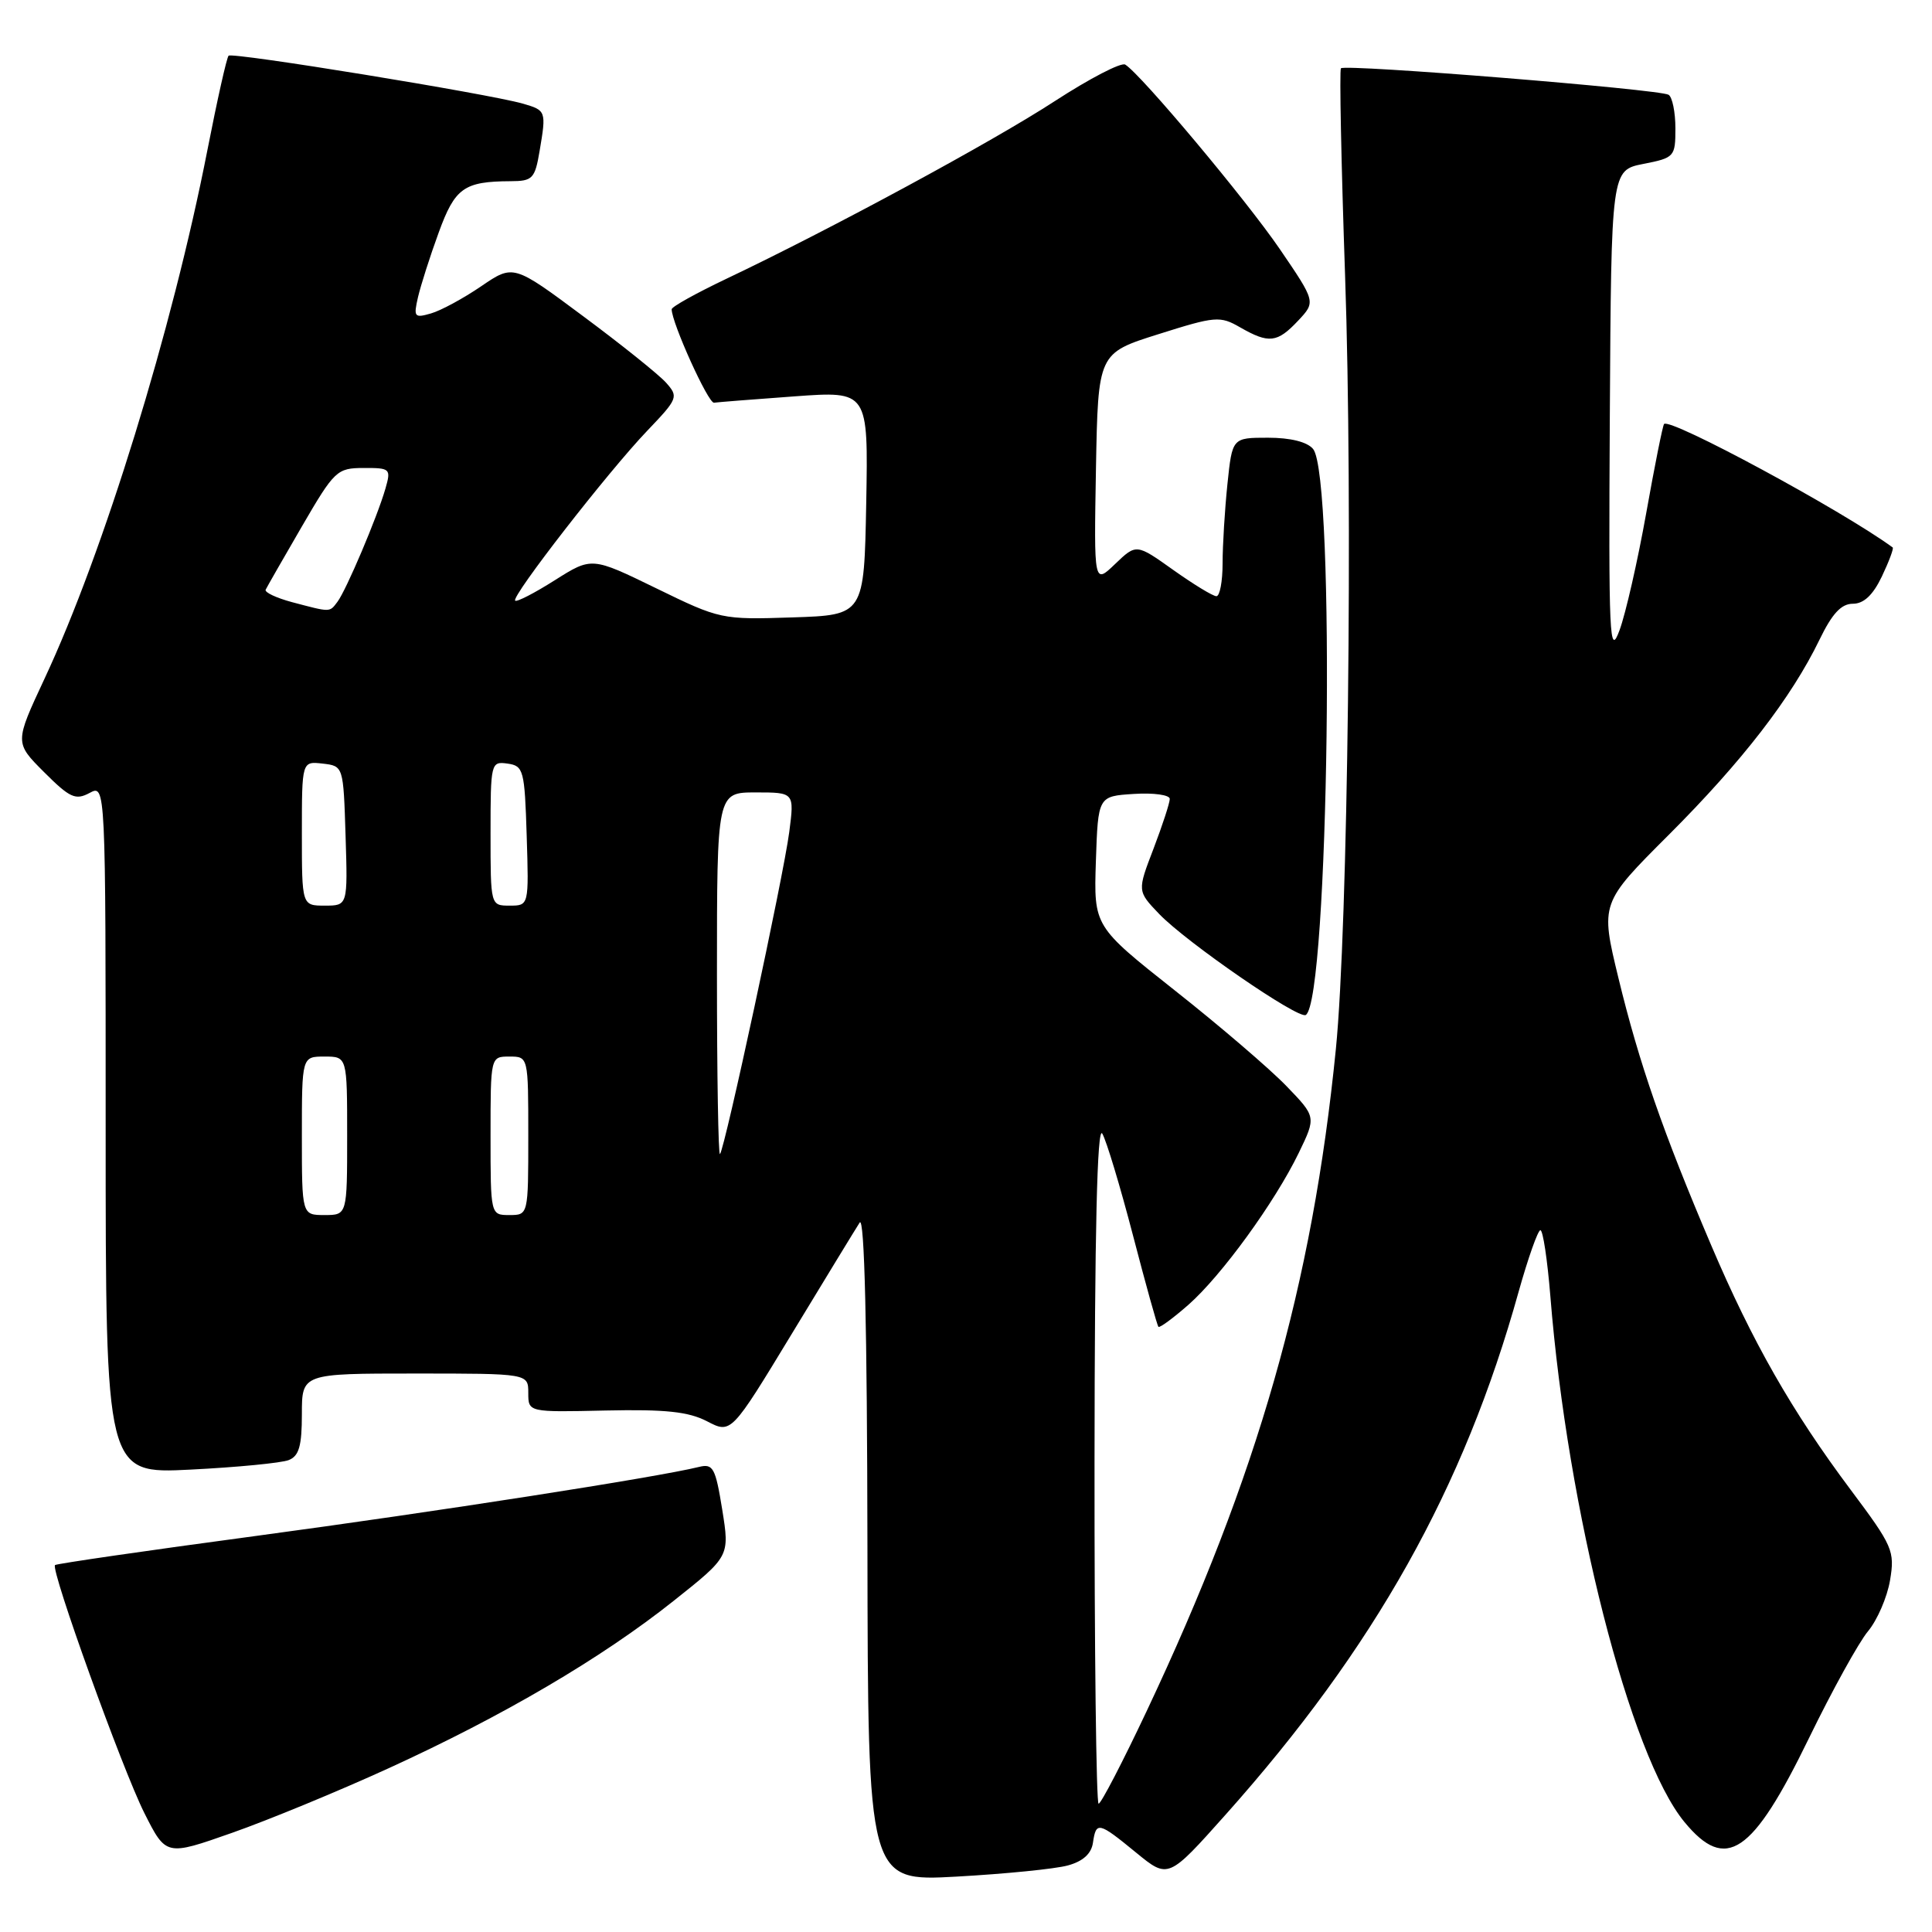 <?xml version="1.0" encoding="UTF-8" standalone="no"?>
<!DOCTYPE svg PUBLIC "-//W3C//DTD SVG 1.1//EN" "http://www.w3.org/Graphics/SVG/1.1/DTD/svg11.dtd" >
<svg xmlns="http://www.w3.org/2000/svg" xmlns:xlink="http://www.w3.org/1999/xlink" version="1.1" viewBox="0 0 256 256">
 <g >
 <path fill="currentColor"
d=" M 141.50 247.18 C 143.49 246.64 144.61 245.63 144.82 244.18 C 145.24 241.32 145.55 241.39 150.55 245.49 C 154.80 248.97 154.80 248.97 162.41 240.44 C 182.16 218.30 193.97 197.23 201.22 171.18 C 202.48 166.69 203.78 163.01 204.11 163.01 C 204.45 163.00 205.04 166.94 205.43 171.75 C 207.71 200.25 215.98 232.67 223.20 241.43 C 228.70 248.10 232.19 245.75 239.70 230.31 C 242.78 223.98 246.30 217.61 247.52 216.15 C 248.74 214.69 250.06 211.65 250.44 209.40 C 251.09 205.51 250.81 204.87 245.22 197.40 C 237.44 187.00 232.20 177.82 226.74 165.00 C 220.37 150.05 217.20 140.93 214.45 129.59 C 212.05 119.68 212.05 119.68 221.15 110.59 C 230.85 100.89 237.37 92.45 241.10 84.75 C 242.77 81.30 243.98 80.00 245.51 80.00 C 246.96 80.00 248.18 78.85 249.36 76.38 C 250.31 74.38 250.95 72.66 250.79 72.54 C 244.06 67.61 221.32 55.34 220.50 56.18 C 220.32 56.36 219.26 61.67 218.13 68.00 C 217.00 74.33 215.41 81.30 214.60 83.50 C 213.26 87.15 213.14 84.64 213.31 55.03 C 213.50 22.56 213.50 22.56 217.75 21.72 C 221.88 20.91 222.00 20.77 222.00 17.00 C 222.00 14.86 221.59 12.87 221.10 12.56 C 219.92 11.83 178.19 8.46 177.68 9.05 C 177.47 9.30 177.72 21.65 178.23 36.50 C 179.28 66.69 178.61 122.95 177.01 139.00 C 173.89 170.27 166.68 195.51 151.93 226.75 C 148.75 233.49 145.89 239.00 145.57 239.00 C 145.26 239.00 145.01 218.64 145.03 193.75 C 145.05 163.15 145.38 149.05 146.06 150.21 C 146.61 151.15 148.44 157.23 150.13 163.71 C 151.82 170.20 153.33 175.64 153.50 175.81 C 153.66 175.98 155.44 174.67 157.46 172.90 C 161.85 169.04 168.92 159.31 172.10 152.75 C 174.40 147.99 174.40 147.99 170.45 143.90 C 168.28 141.65 161.65 135.96 155.71 131.27 C 144.93 122.74 144.93 122.74 145.21 114.12 C 145.50 105.50 145.50 105.50 150.25 105.20 C 152.86 105.03 155.00 105.33 155.00 105.86 C 155.00 106.39 154.03 109.35 152.85 112.45 C 150.69 118.07 150.69 118.07 153.59 121.10 C 157.21 124.87 172.04 135.09 173.02 134.49 C 176.08 132.60 176.98 63.09 173.99 59.49 C 173.21 58.55 170.99 58.00 168.02 58.00 C 163.28 58.00 163.28 58.00 162.64 64.15 C 162.29 67.53 162.00 72.25 162.00 74.65 C 162.00 77.04 161.63 79.00 161.18 79.00 C 160.72 79.00 158.15 77.43 155.46 75.52 C 150.57 72.04 150.57 72.04 147.76 74.73 C 144.95 77.43 144.95 77.43 145.22 62.11 C 145.50 46.80 145.50 46.80 153.50 44.28 C 161.06 41.89 161.66 41.84 164.33 43.38 C 168.14 45.56 169.24 45.43 172.00 42.50 C 174.35 40.00 174.35 40.00 169.57 32.99 C 165.06 26.40 151.21 9.87 149.10 8.56 C 148.56 8.23 144.39 10.40 139.81 13.37 C 131.53 18.77 110.04 30.39 96.25 36.94 C 92.26 38.84 89.00 40.65 89.00 40.98 C 89.00 42.76 93.85 53.48 94.61 53.36 C 95.10 53.29 99.90 52.91 105.28 52.52 C 115.05 51.81 115.05 51.81 114.78 66.65 C 114.50 81.50 114.50 81.50 105.00 81.81 C 95.62 82.12 95.39 82.07 86.95 77.95 C 78.41 73.79 78.41 73.79 73.52 76.88 C 70.84 78.58 68.47 79.80 68.26 79.59 C 67.71 79.05 80.61 62.46 85.75 57.09 C 89.84 52.81 89.93 52.58 88.25 50.70 C 87.29 49.63 82.34 45.66 77.26 41.89 C 68.03 35.02 68.03 35.02 63.76 37.93 C 61.42 39.53 58.43 41.15 57.11 41.53 C 54.90 42.17 54.78 42.01 55.39 39.36 C 55.76 37.79 56.98 33.95 58.12 30.84 C 60.28 24.89 61.47 24.04 67.66 24.01 C 70.57 24.00 70.88 23.68 71.50 20.01 C 72.40 14.69 72.37 14.62 69.23 13.72 C 64.68 12.42 30.77 6.89 30.29 7.38 C 30.04 7.62 28.78 13.26 27.48 19.90 C 22.83 43.68 13.73 73.20 5.89 89.95 C 1.94 98.41 1.94 98.41 5.84 102.31 C 9.25 105.72 10.01 106.07 11.87 105.07 C 14.00 103.93 14.00 103.93 14.00 149.61 C 14.00 195.30 14.00 195.30 25.25 194.73 C 31.44 194.42 37.29 193.85 38.25 193.47 C 39.62 192.94 40.00 191.60 40.00 187.39 C 40.00 182.00 40.00 182.00 55.00 182.00 C 70.00 182.00 70.00 182.00 70.00 184.57 C 70.00 187.13 70.00 187.13 80.25 186.90 C 88.18 186.73 91.22 187.05 93.69 188.33 C 96.88 189.99 96.88 189.99 104.91 176.75 C 109.33 169.46 113.38 162.82 113.91 162.00 C 114.55 161.02 114.90 175.82 114.94 204.90 C 115.00 249.31 115.00 249.31 126.75 248.66 C 133.21 248.30 139.85 247.64 141.50 247.18 Z  M 51.50 234.30 C 66.65 227.38 79.72 219.71 89.25 212.13 C 96.69 206.22 96.69 206.22 95.70 200.04 C 94.80 194.47 94.49 193.91 92.60 194.38 C 87.00 195.76 57.77 200.31 34.06 203.50 C 19.52 205.45 7.47 207.20 7.29 207.38 C 6.68 207.99 16.20 234.40 19.12 240.22 C 22.00 245.94 22.00 245.94 30.75 242.86 C 35.56 241.17 44.90 237.32 51.50 234.30 Z  M 40.00 150.50 C 40.00 140.00 40.00 140.00 43.00 140.00 C 46.00 140.00 46.00 140.00 46.00 150.50 C 46.00 161.00 46.00 161.00 43.00 161.00 C 40.00 161.00 40.00 161.00 40.00 150.50 Z  M 65.00 150.50 C 65.00 140.00 65.00 140.00 67.50 140.00 C 70.00 140.00 70.00 140.00 70.00 150.50 C 70.00 161.00 70.00 161.00 67.50 161.00 C 65.00 161.00 65.00 161.00 65.00 150.50 Z  M 95.00 129.17 C 95.00 105.00 95.00 105.00 100.13 105.00 C 105.26 105.00 105.26 105.00 104.58 110.25 C 103.83 116.05 96.04 152.25 95.40 152.92 C 95.18 153.15 95.00 142.46 95.00 129.17 Z  M 40.00 110.43 C 40.00 100.87 40.00 100.87 42.75 101.18 C 45.50 101.50 45.50 101.50 45.79 110.75 C 46.08 120.00 46.08 120.00 43.04 120.00 C 40.00 120.00 40.00 120.00 40.00 110.43 Z  M 65.00 110.43 C 65.00 101.08 65.05 100.87 67.25 101.18 C 69.37 101.48 69.52 102.02 69.79 110.75 C 70.08 120.00 70.08 120.00 67.54 120.00 C 65.00 120.00 65.00 120.00 65.00 110.43 Z  M 38.70 79.79 C 36.62 79.23 35.04 78.49 35.20 78.14 C 35.37 77.79 37.52 74.02 40.00 69.76 C 44.32 62.33 44.65 62.02 48.18 62.01 C 51.72 62.00 51.83 62.10 51.07 64.75 C 49.98 68.53 45.87 78.22 44.71 79.75 C 43.64 81.16 43.86 81.15 38.70 79.79 Z "/>
</g>
</svg>